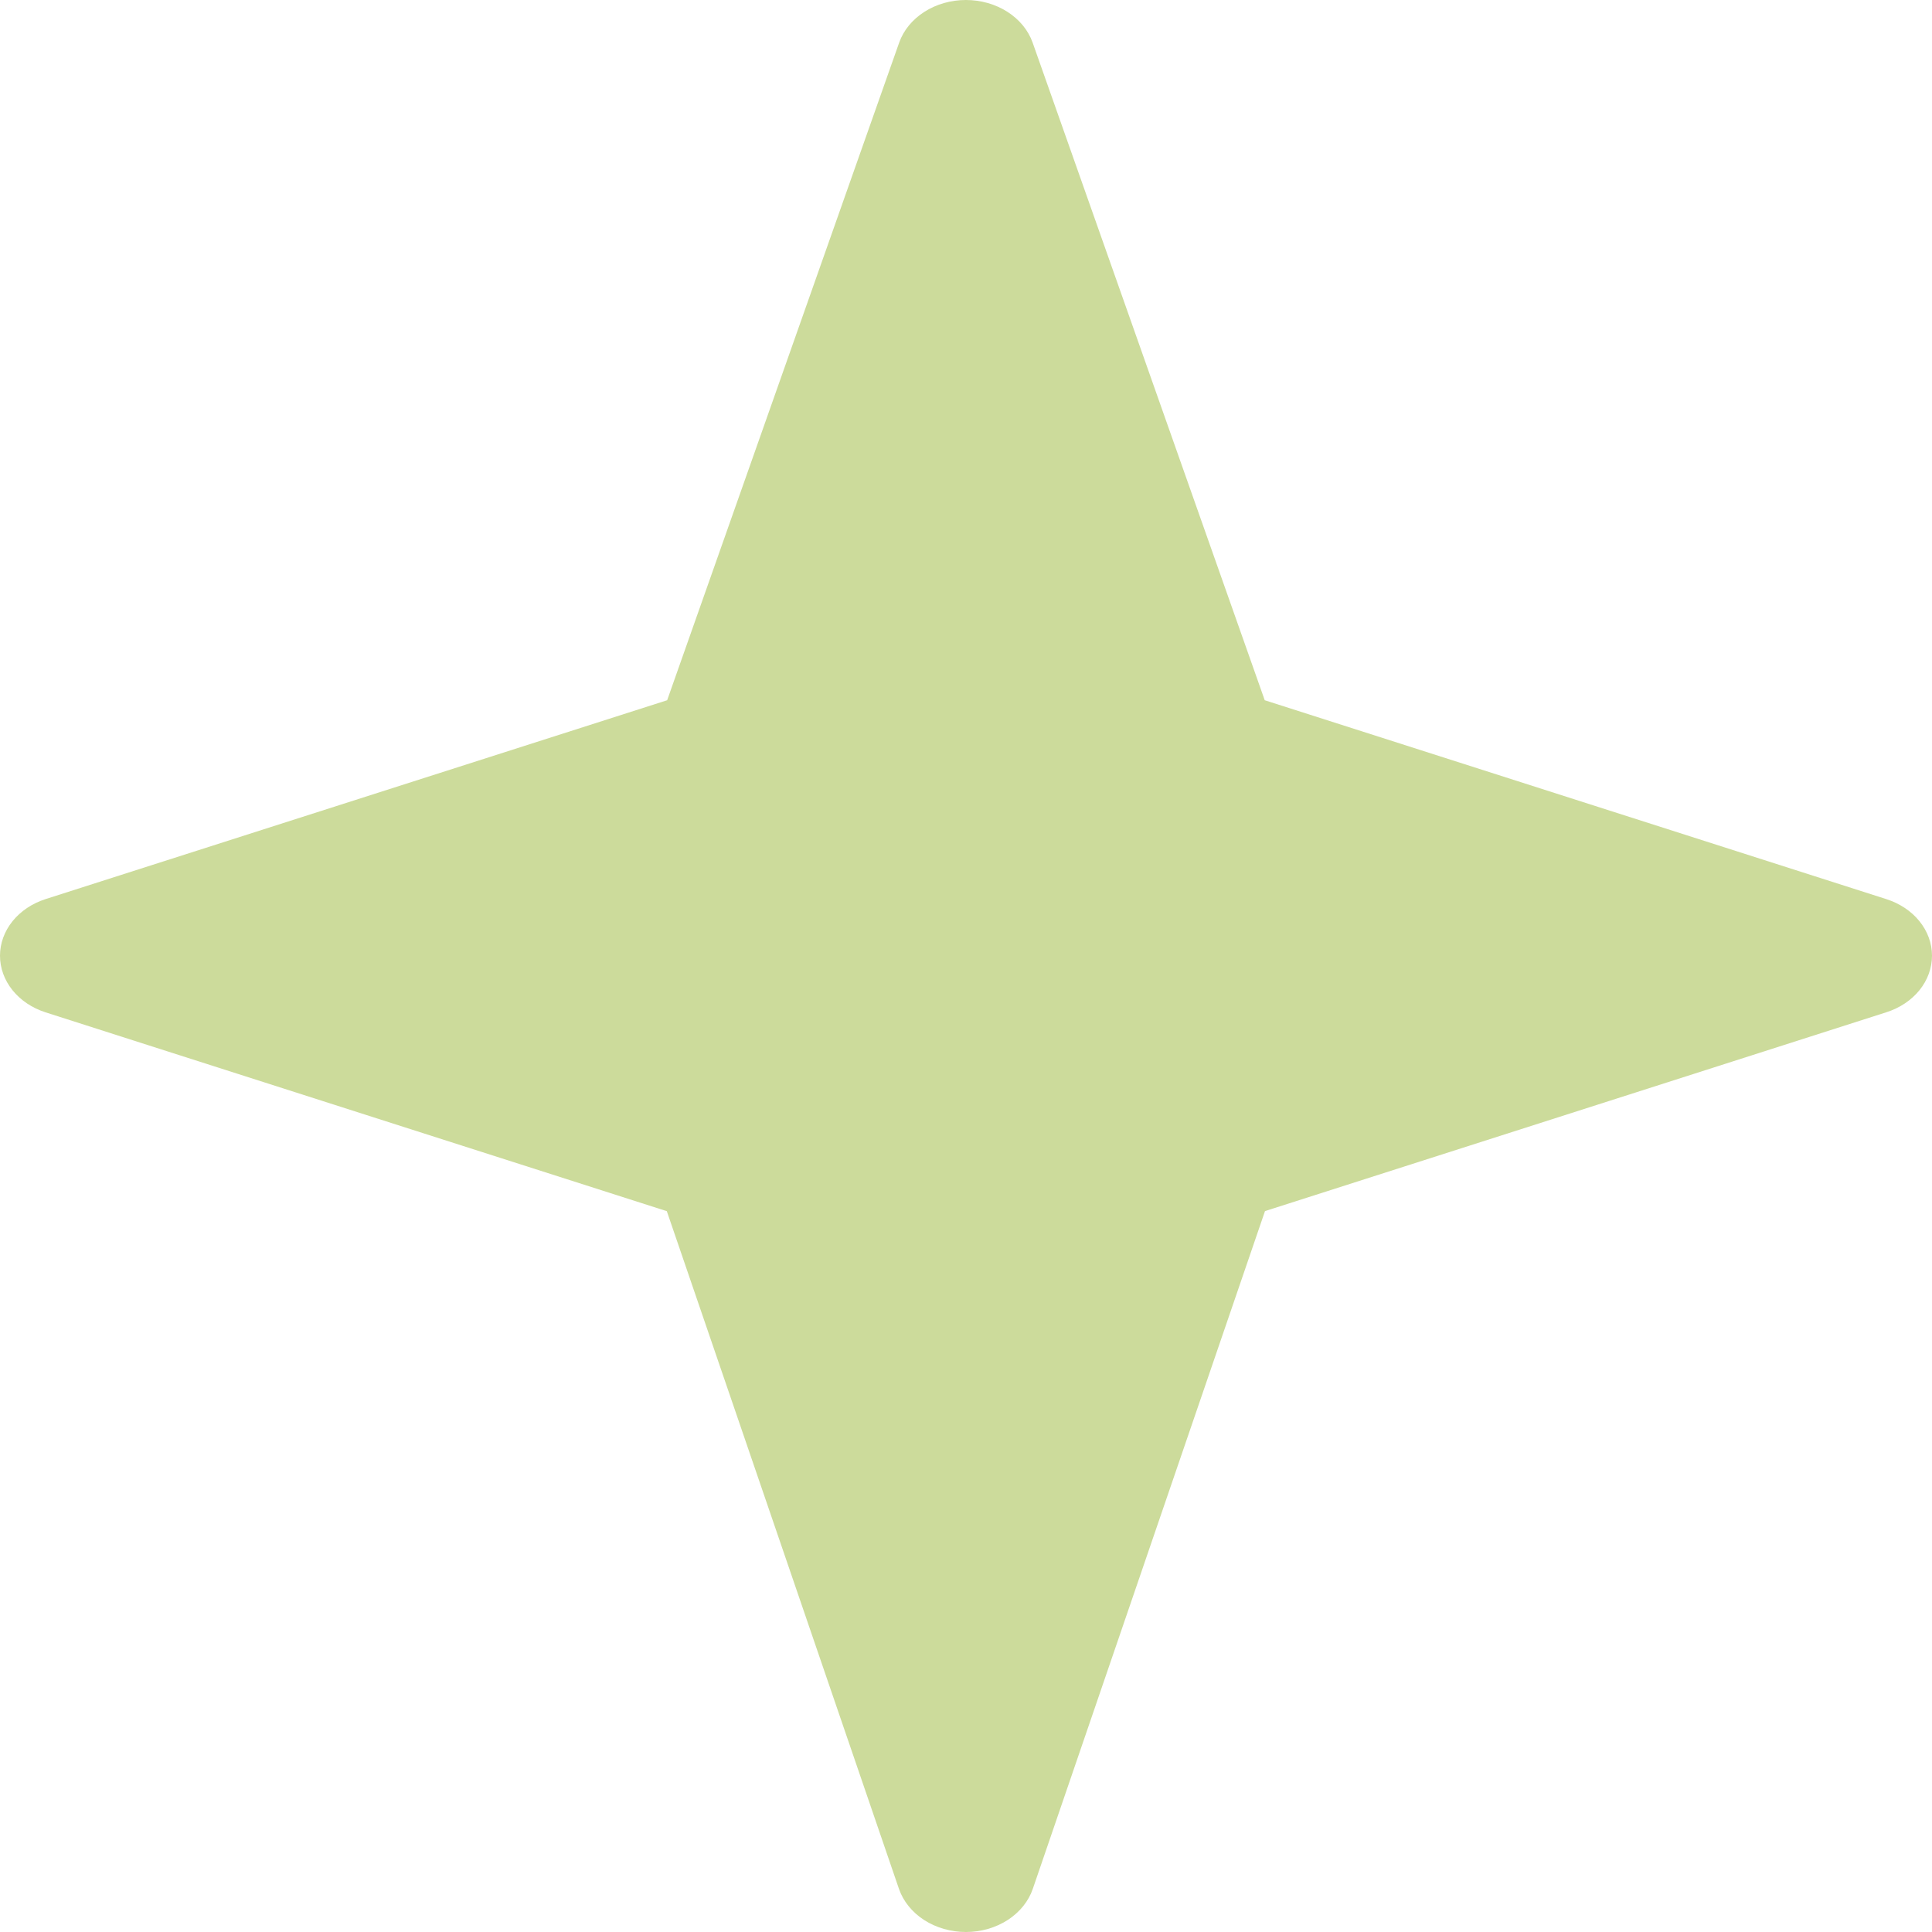 <svg width="50" height="50" viewBox="0 0 50 50" fill="none" xmlns="http://www.w3.org/2000/svg">
<path d="M48.814 23.268L32.731 18.122L26.725 1.104C26.612 0.784 26.383 0.505 26.072 0.306C25.761 0.107 25.384 0 24.997 0C24.611 0 24.234 0.107 23.923 0.306C23.612 0.505 23.383 0.784 23.27 1.104L17.266 18.122L1.181 23.268C0.834 23.379 0.535 23.579 0.324 23.841C0.113 24.103 0 24.415 0 24.734C0 25.053 0.113 25.365 0.324 25.627C0.535 25.889 0.834 26.089 1.181 26.2L17.257 31.345L23.264 48.881C23.375 49.204 23.604 49.488 23.916 49.69C24.229 49.891 24.608 50 24.998 50C25.388 50 25.767 49.891 26.08 49.689C26.392 49.487 26.62 49.203 26.73 48.88L32.738 31.343L48.816 26.198C49.163 26.088 49.463 25.889 49.675 25.627C49.887 25.365 50 25.052 50 24.733C50 24.413 49.886 24.101 49.674 23.839C49.462 23.577 49.161 23.378 48.814 23.268Z" fill="#CCDB9B"/>
</svg>
